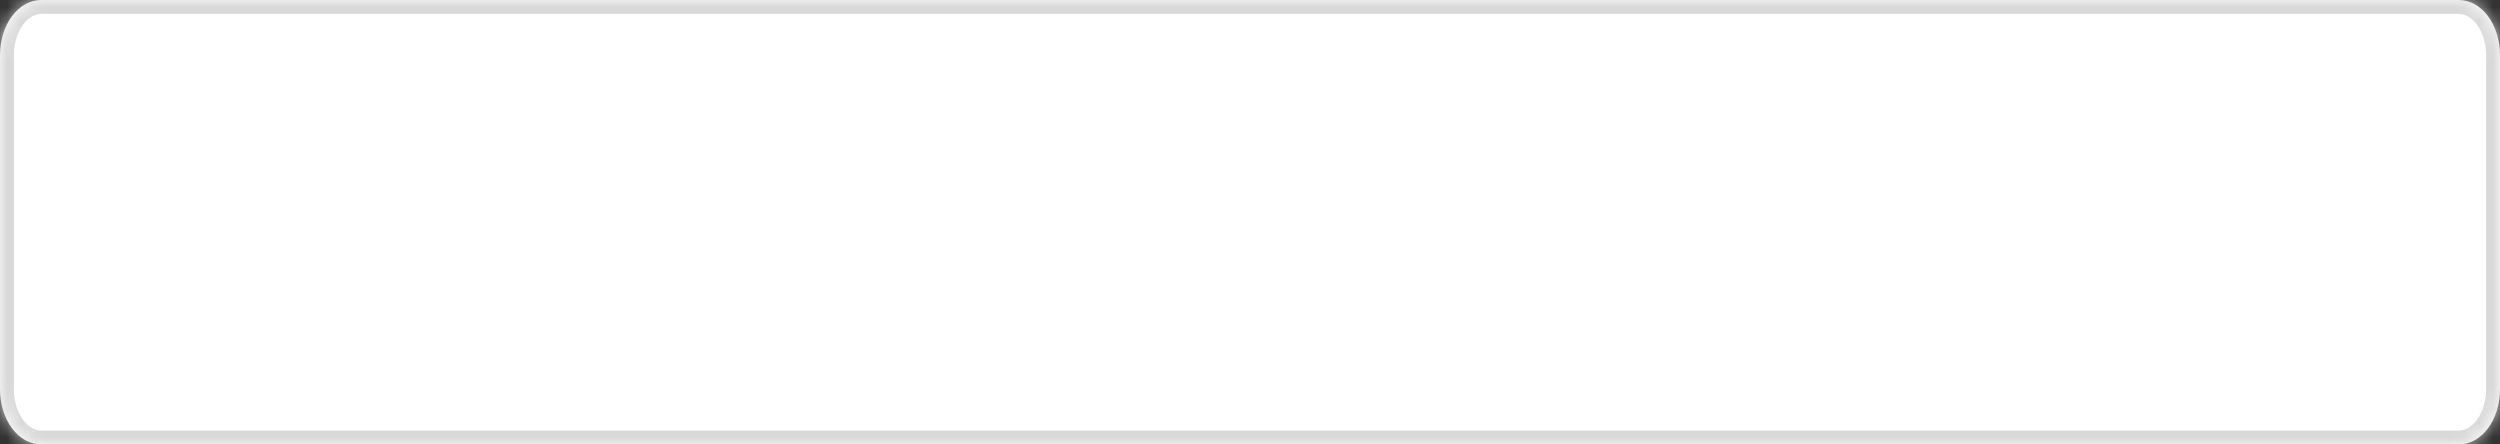 ﻿<?xml version="1.0" encoding="utf-8"?>
<svg version="1.1" xmlns:xlink="http://www.w3.org/1999/xlink" width="180px" height="32px" xmlns="http://www.w3.org/2000/svg">
  <rect width="100%" height="100%" fill="#333333" stroke="none"/>
  <defs>
    <mask fill="white" id="clip43">
      <path d="M 0 28  L 0 4  C 0 1.76  1.315 0  2.988 0  L 177.012 0  C 178.685 0  180 1.76  180 4  L 180 28  C 180 30.24  178.685 32  177.012 32  L 44.813 32  L 2.988 32  C 1.315 32  0 30.24  0 28  Z " fill-rule="evenodd" />
    </mask>
  </defs>
  <g transform="matrix(1 0 0 1 -1066 -102 )">
    <path d="M 0 28  L 0 4  C 0 1.76  1.315 0  2.988 0  L 177.012 0  C 178.685 0  180 1.76  180 4  L 180 28  C 180 30.24  178.685 32  177.012 32  L 44.813 32  L 2.988 32  C 1.315 32  0 30.24  0 28  Z " fill-rule="nonzero" fill="#ffffff" stroke="none" transform="matrix(1 0 0 1 1066 102 )" />
    <path d="M 0 28  L 0 4  C 0 1.76  1.315 0  2.988 0  L 177.012 0  C 178.685 0  180 1.76  180 4  L 180 28  C 180 30.24  178.685 32  177.012 32  L 44.813 32  L 2.988 32  C 1.315 32  0 30.24  0 28  Z " stroke-width="2" stroke="#d9d9d9" fill="none" transform="matrix(1 0 0 1 1066 102 )" mask="url(#clip43)" />
  </g>
</svg>